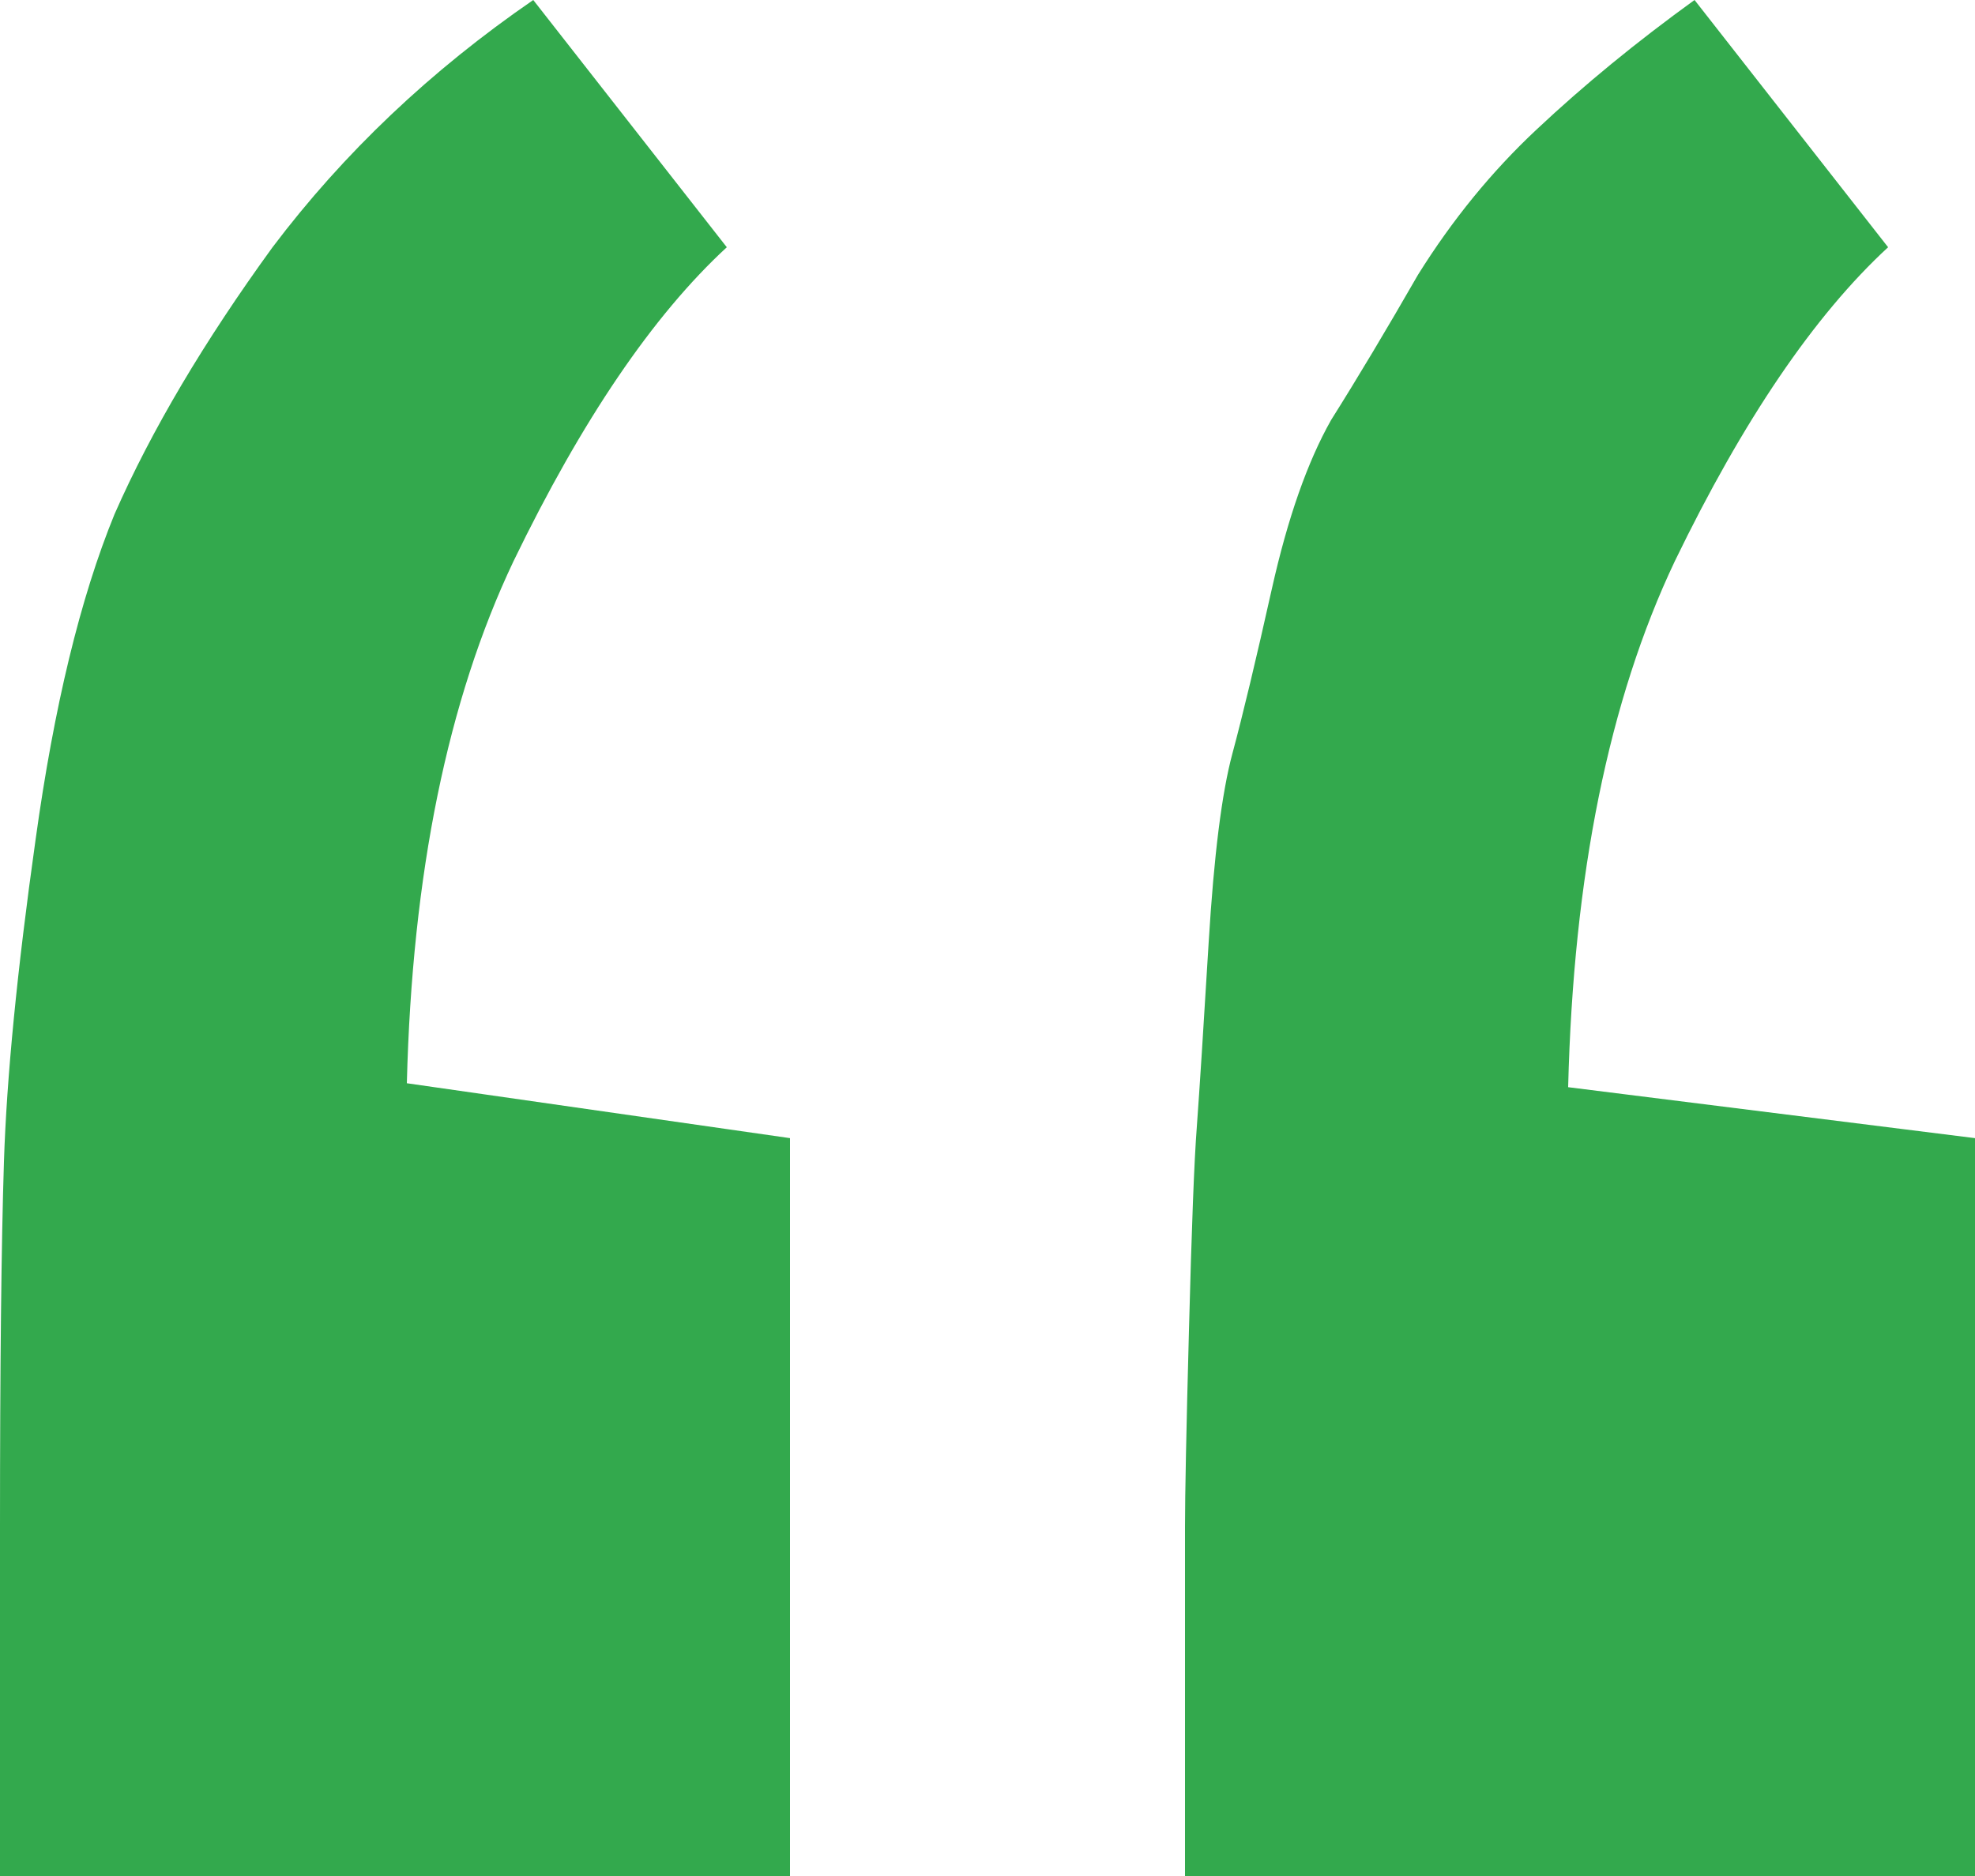 <svg width="20" height="19" viewBox="0 0 20 19" fill="none" xmlns="http://www.w3.org/2000/svg">
<path d="M17.16 0L19.12 2.504C18.373 3.193 17.653 4.253 16.96 5.684C16.293 7.089 15.933 8.864 15.88 11.011L20 11.527V19H12V15.462C12 15.144 12.013 14.482 12.04 13.475C12.067 12.441 12.093 11.752 12.12 11.408C12.147 11.037 12.187 10.414 12.24 9.54C12.293 8.665 12.373 8.029 12.48 7.632C12.587 7.234 12.72 6.678 12.88 5.962C13.04 5.247 13.24 4.677 13.48 4.253C13.747 3.829 14.04 3.339 14.36 2.782C14.707 2.226 15.107 1.736 15.56 1.312C16.04 0.861 16.573 0.424 17.16 0ZM5.4 0L7.36 2.504C6.613 3.193 5.893 4.253 5.2 5.684C4.533 7.089 4.173 8.851 4.12 10.971L8 11.527V19H0V15.462C0 13.846 0.013 12.614 0.04 11.766C0.067 10.918 0.173 9.831 0.36 8.506C0.547 7.155 0.813 6.055 1.16 5.207C1.533 4.359 2.067 3.458 2.76 2.504C3.48 1.55 4.36 0.715 5.4 0Z" fill="#33A94D"/>
</svg>
